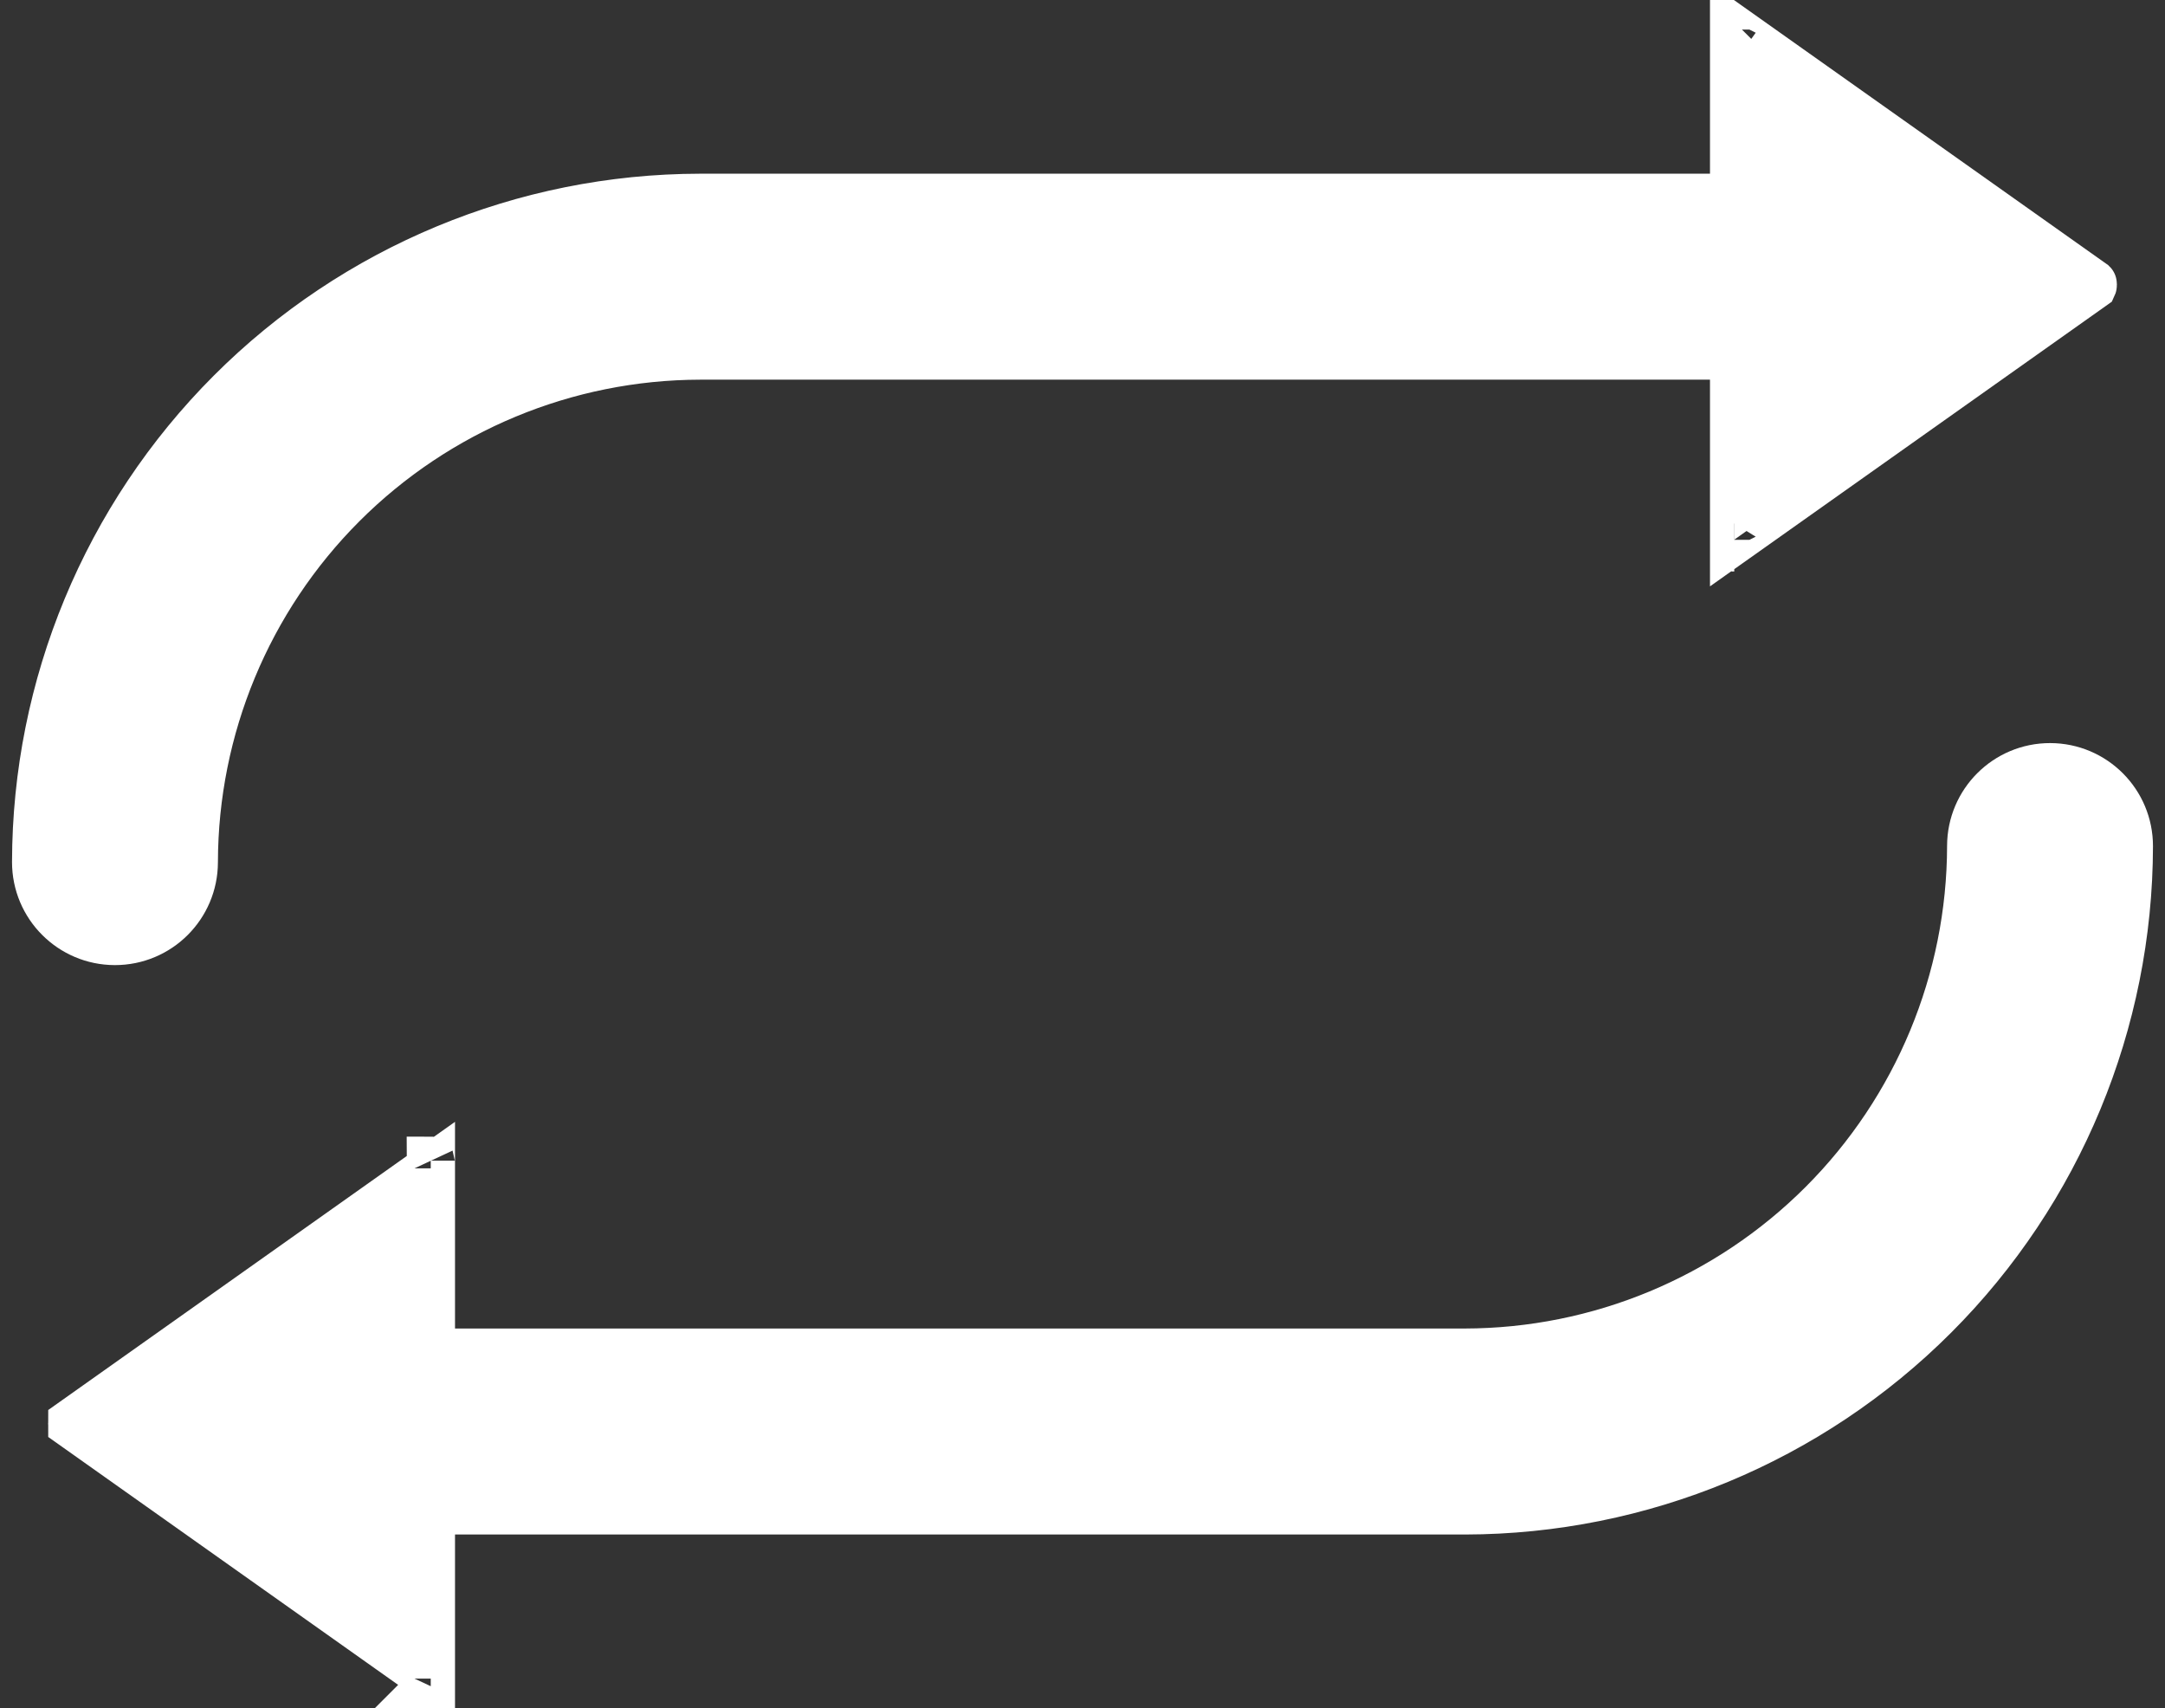 <svg width="90" height="71" viewBox="0 0 90 71" fill="none" xmlns="http://www.w3.org/2000/svg">
<rect x="0" y="0" width="90" height="71" fill="#333333" stroke="none"/>
<path fill-rule="evenodd" clip-rule="evenodd" d="M29.096 8.72L29.1 8.72L77.742 8.72C79.277 8.72 80.522 9.965 80.522 11.501C80.522 13.037 79.277 14.281 77.742 14.281H29.103C23.392 14.291 17.918 16.565 13.88 20.605C9.841 24.646 7.568 30.123 7.559 35.838C7.557 37.374 6.31 38.617 4.775 38.614C3.24 38.612 1.998 37.365 2 35.829C2.011 28.643 4.87 21.754 9.949 16.672C15.028 11.591 21.913 8.731 29.096 8.72Z" fill="white" stroke="white" stroke-width="3" stroke-linecap="round" stroke-linejoin="round"/>
<path fill-rule="evenodd" clip-rule="evenodd" d="M85.225 32.386C86.76 32.388 88.003 33.635 88 35.171C87.989 42.357 85.131 49.246 80.052 54.328C74.973 59.41 68.087 62.269 60.904 62.281L12.258 62.281C10.723 62.281 9.479 61.035 9.479 59.5C9.479 57.964 10.723 56.719 12.258 56.719H60.898C66.609 56.709 72.083 54.435 76.121 50.395C80.159 46.354 82.432 40.877 82.441 35.162C82.444 33.627 83.69 32.383 85.225 32.386Z" fill="white" stroke="white" stroke-width="3" stroke-linecap="round" stroke-linejoin="round"/>
<path d="M3.004 59.128C3.004 59.126 3.005 59.125 3.005 59.123L17.915 48.562L17.915 69.771L3.005 59.21C3.005 59.209 3.004 59.207 3.004 59.205C3.001 59.194 3 59.181 3 59.167C3 59.152 3.001 59.139 3.004 59.128ZM17.906 48.243C17.907 48.243 17.907 48.244 17.908 48.246C17.907 48.244 17.906 48.244 17.906 48.243ZM17.906 70.09C17.906 70.09 17.907 70.089 17.908 70.087C17.907 70.089 17.907 70.09 17.906 70.09Z" fill="white" stroke="white" stroke-width="2"/>
<path d="M86.996 11.872C86.996 11.874 86.996 11.875 86.995 11.877L72.085 22.438V1.229L86.995 11.79C86.996 11.791 86.996 11.793 86.996 11.795C86.999 11.806 87 11.819 87 11.833C87 11.848 86.999 11.861 86.996 11.872ZM72.094 22.756C72.094 22.756 72.093 22.756 72.092 22.754C72.093 22.756 72.094 22.756 72.094 22.756ZM72.094 0.91C72.094 0.91 72.093 0.911 72.092 0.913C72.093 0.911 72.094 0.91 72.094 0.91Z" fill="white" stroke="white" stroke-width="2"/>
</svg>
